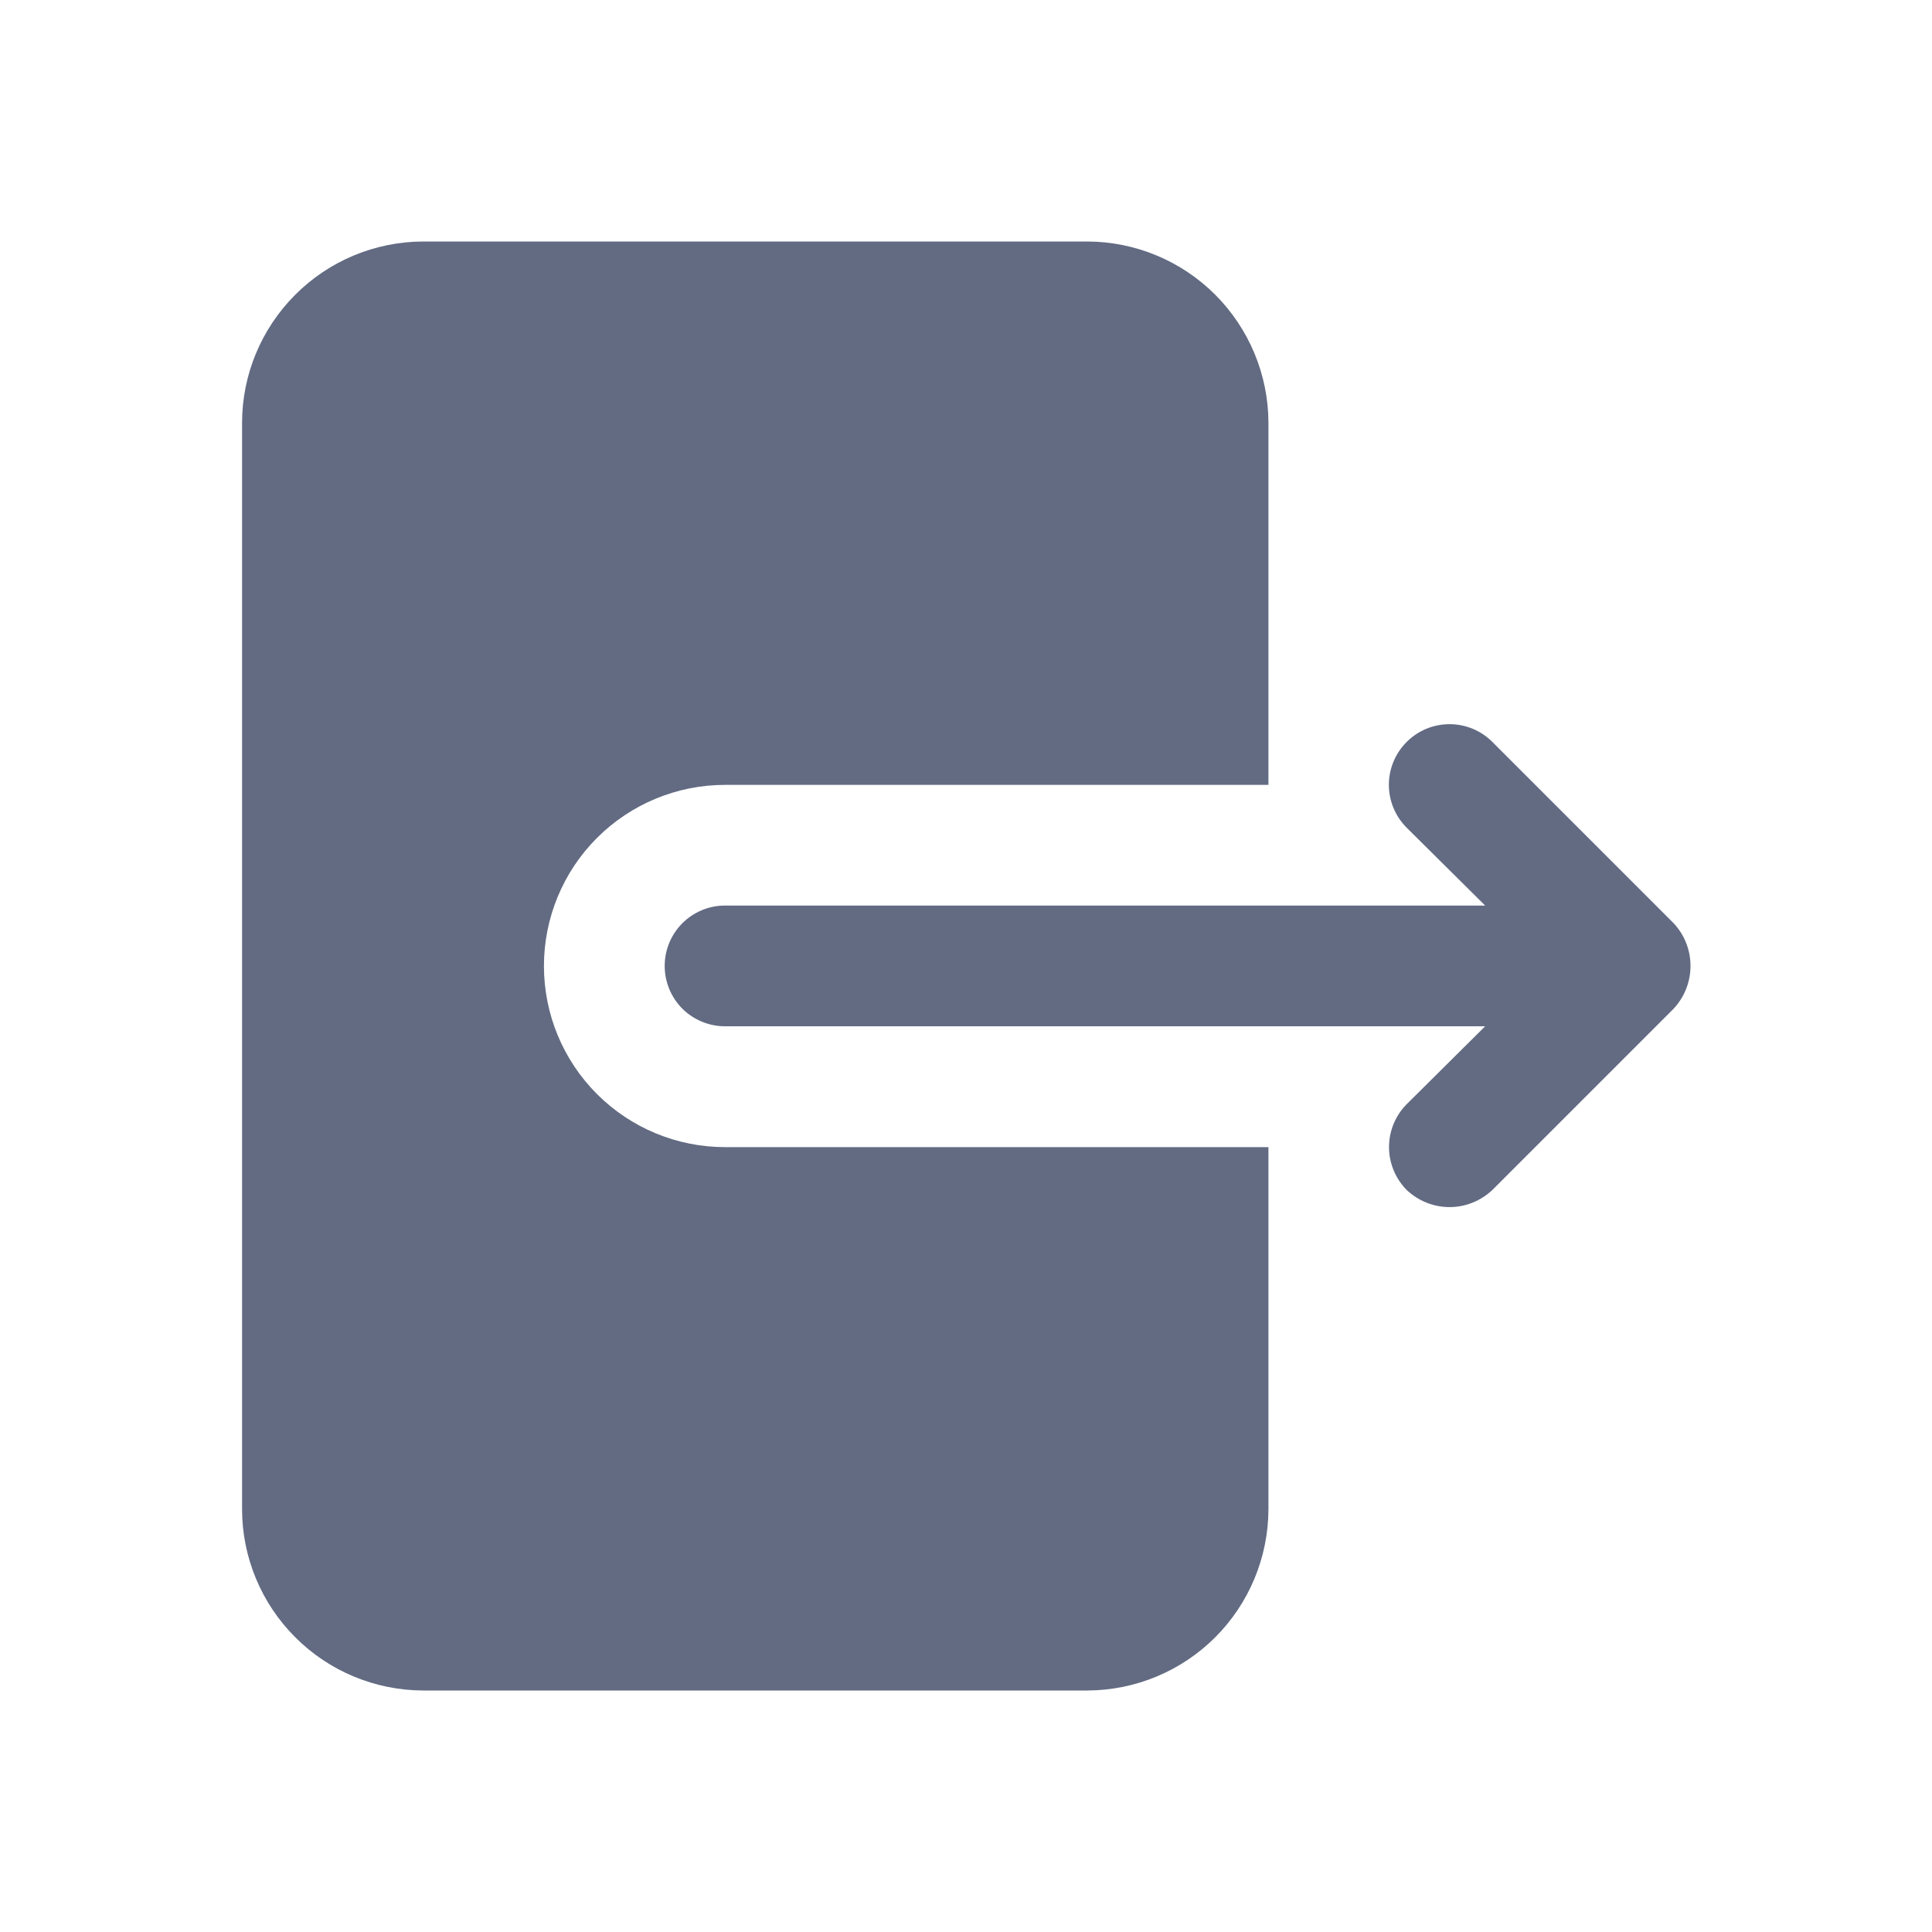 <svg width="24" height="24" viewBox="0 0 24 24" fill="none" xmlns="http://www.w3.org/2000/svg">
<g id="exit 2">
<g id="Group 4345">
<path id="Vector" d="M5.257 3H13.507C14.103 3.002 14.674 3.239 15.096 3.661C15.517 4.083 15.755 4.654 15.757 5.25V9.75H9.007C8.41 9.75 7.838 9.987 7.416 10.409C6.994 10.831 6.757 11.403 6.757 12C6.757 12.597 6.994 13.169 7.416 13.591C7.838 14.013 8.41 14.25 9.007 14.25H15.757V18.75C15.755 19.346 15.517 19.918 15.096 20.339C14.674 20.761 14.103 20.998 13.507 21H5.257C4.66 20.998 4.089 20.761 3.668 20.339C3.246 19.918 3.008 19.346 3.007 18.75V5.25C3.008 4.654 3.246 4.083 3.668 3.661C4.089 3.239 4.66 3.002 5.257 3Z" fill="#626B82"/>
<path id="Vector_2" d="M18.449 12.749H9.007C8.808 12.749 8.617 12.67 8.476 12.53C8.336 12.389 8.257 12.198 8.257 11.999C8.257 11.8 8.336 11.61 8.476 11.469C8.617 11.328 8.808 11.249 9.007 11.249H18.449L17.474 10.282C17.333 10.14 17.253 9.949 17.253 9.749C17.253 9.549 17.333 9.358 17.474 9.217C17.615 9.075 17.807 8.996 18.007 8.996C18.206 8.996 18.398 9.075 18.539 9.217L20.789 11.467C20.925 11.611 21 11.801 21 11.999C21 12.197 20.925 12.387 20.789 12.532L18.539 14.782C18.395 14.918 18.205 14.995 18.007 14.995C17.808 14.995 17.618 14.918 17.474 14.782C17.334 14.64 17.255 14.449 17.255 14.249C17.255 14.05 17.334 13.858 17.474 13.717L18.449 12.749Z" fill="#626B82"/>
</g>
</g>
</svg>
